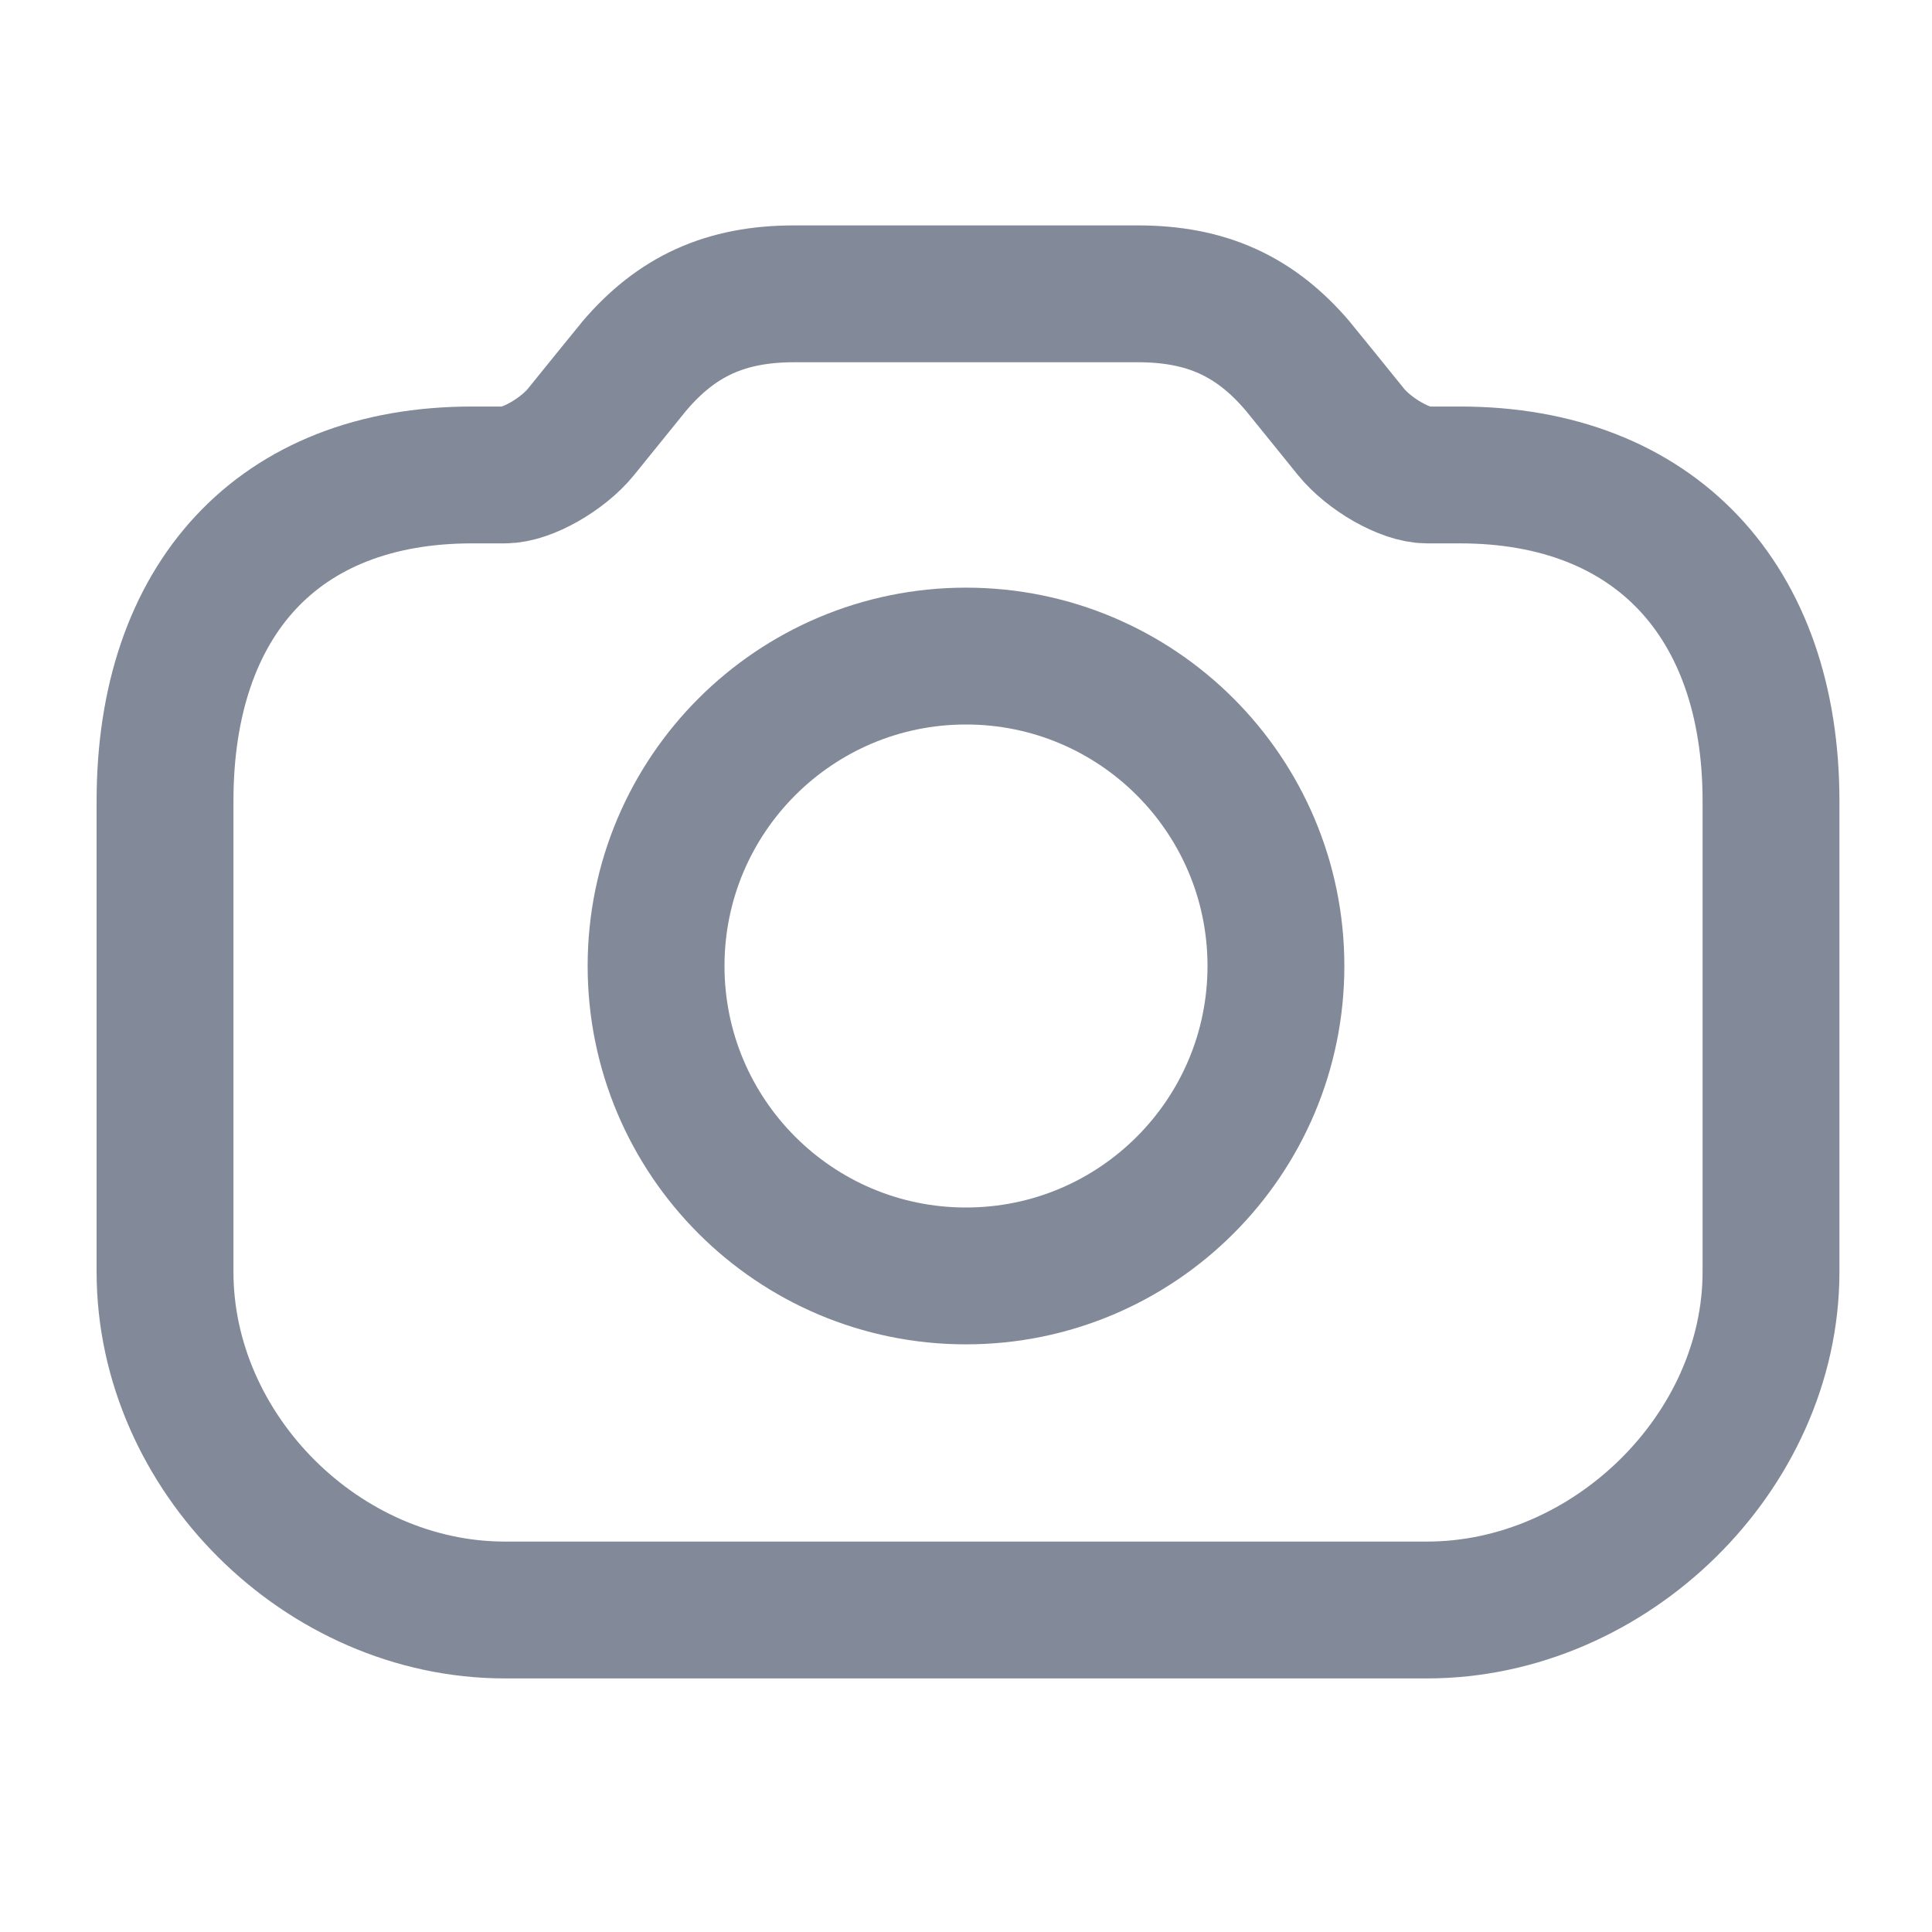 <svg width="24" height="24" viewBox="0 0 24 24" fill="none" xmlns="http://www.w3.org/2000/svg">
<path d="M14.134 3.65C14.987 3.65 15.594 3.928 16.122 4.549C16.139 4.568 16.616 5.159 16.782 5.364C17.01 5.645 17.456 5.9 17.727 5.9H18.137C20.556 5.9 22 7.463 22 9.95V15.8C22 18.041 20 20 17.727 20H6.273C4.006 20 2.05 18.047 2.05 15.8V9.95C2.05 7.454 3.45 5.9 5.864 5.9H6.273C6.544 5.9 6.99 5.645 7.218 5.364C7.384 5.16 7.861 4.568 7.878 4.549C8.406 3.928 9.013 3.65 9.866 3.65H14.134Z" stroke="#828A99" stroke-width="1.7"/>
<path d="M12 15.85C14.126 15.85 15.85 14.126 15.85 12C15.85 9.874 14.126 8.15 12 8.15C9.874 8.15 8.15 9.874 8.15 12C8.15 14.126 9.874 15.85 12 15.85Z" stroke="#828A99" stroke-width="1.7"/>
</svg>
